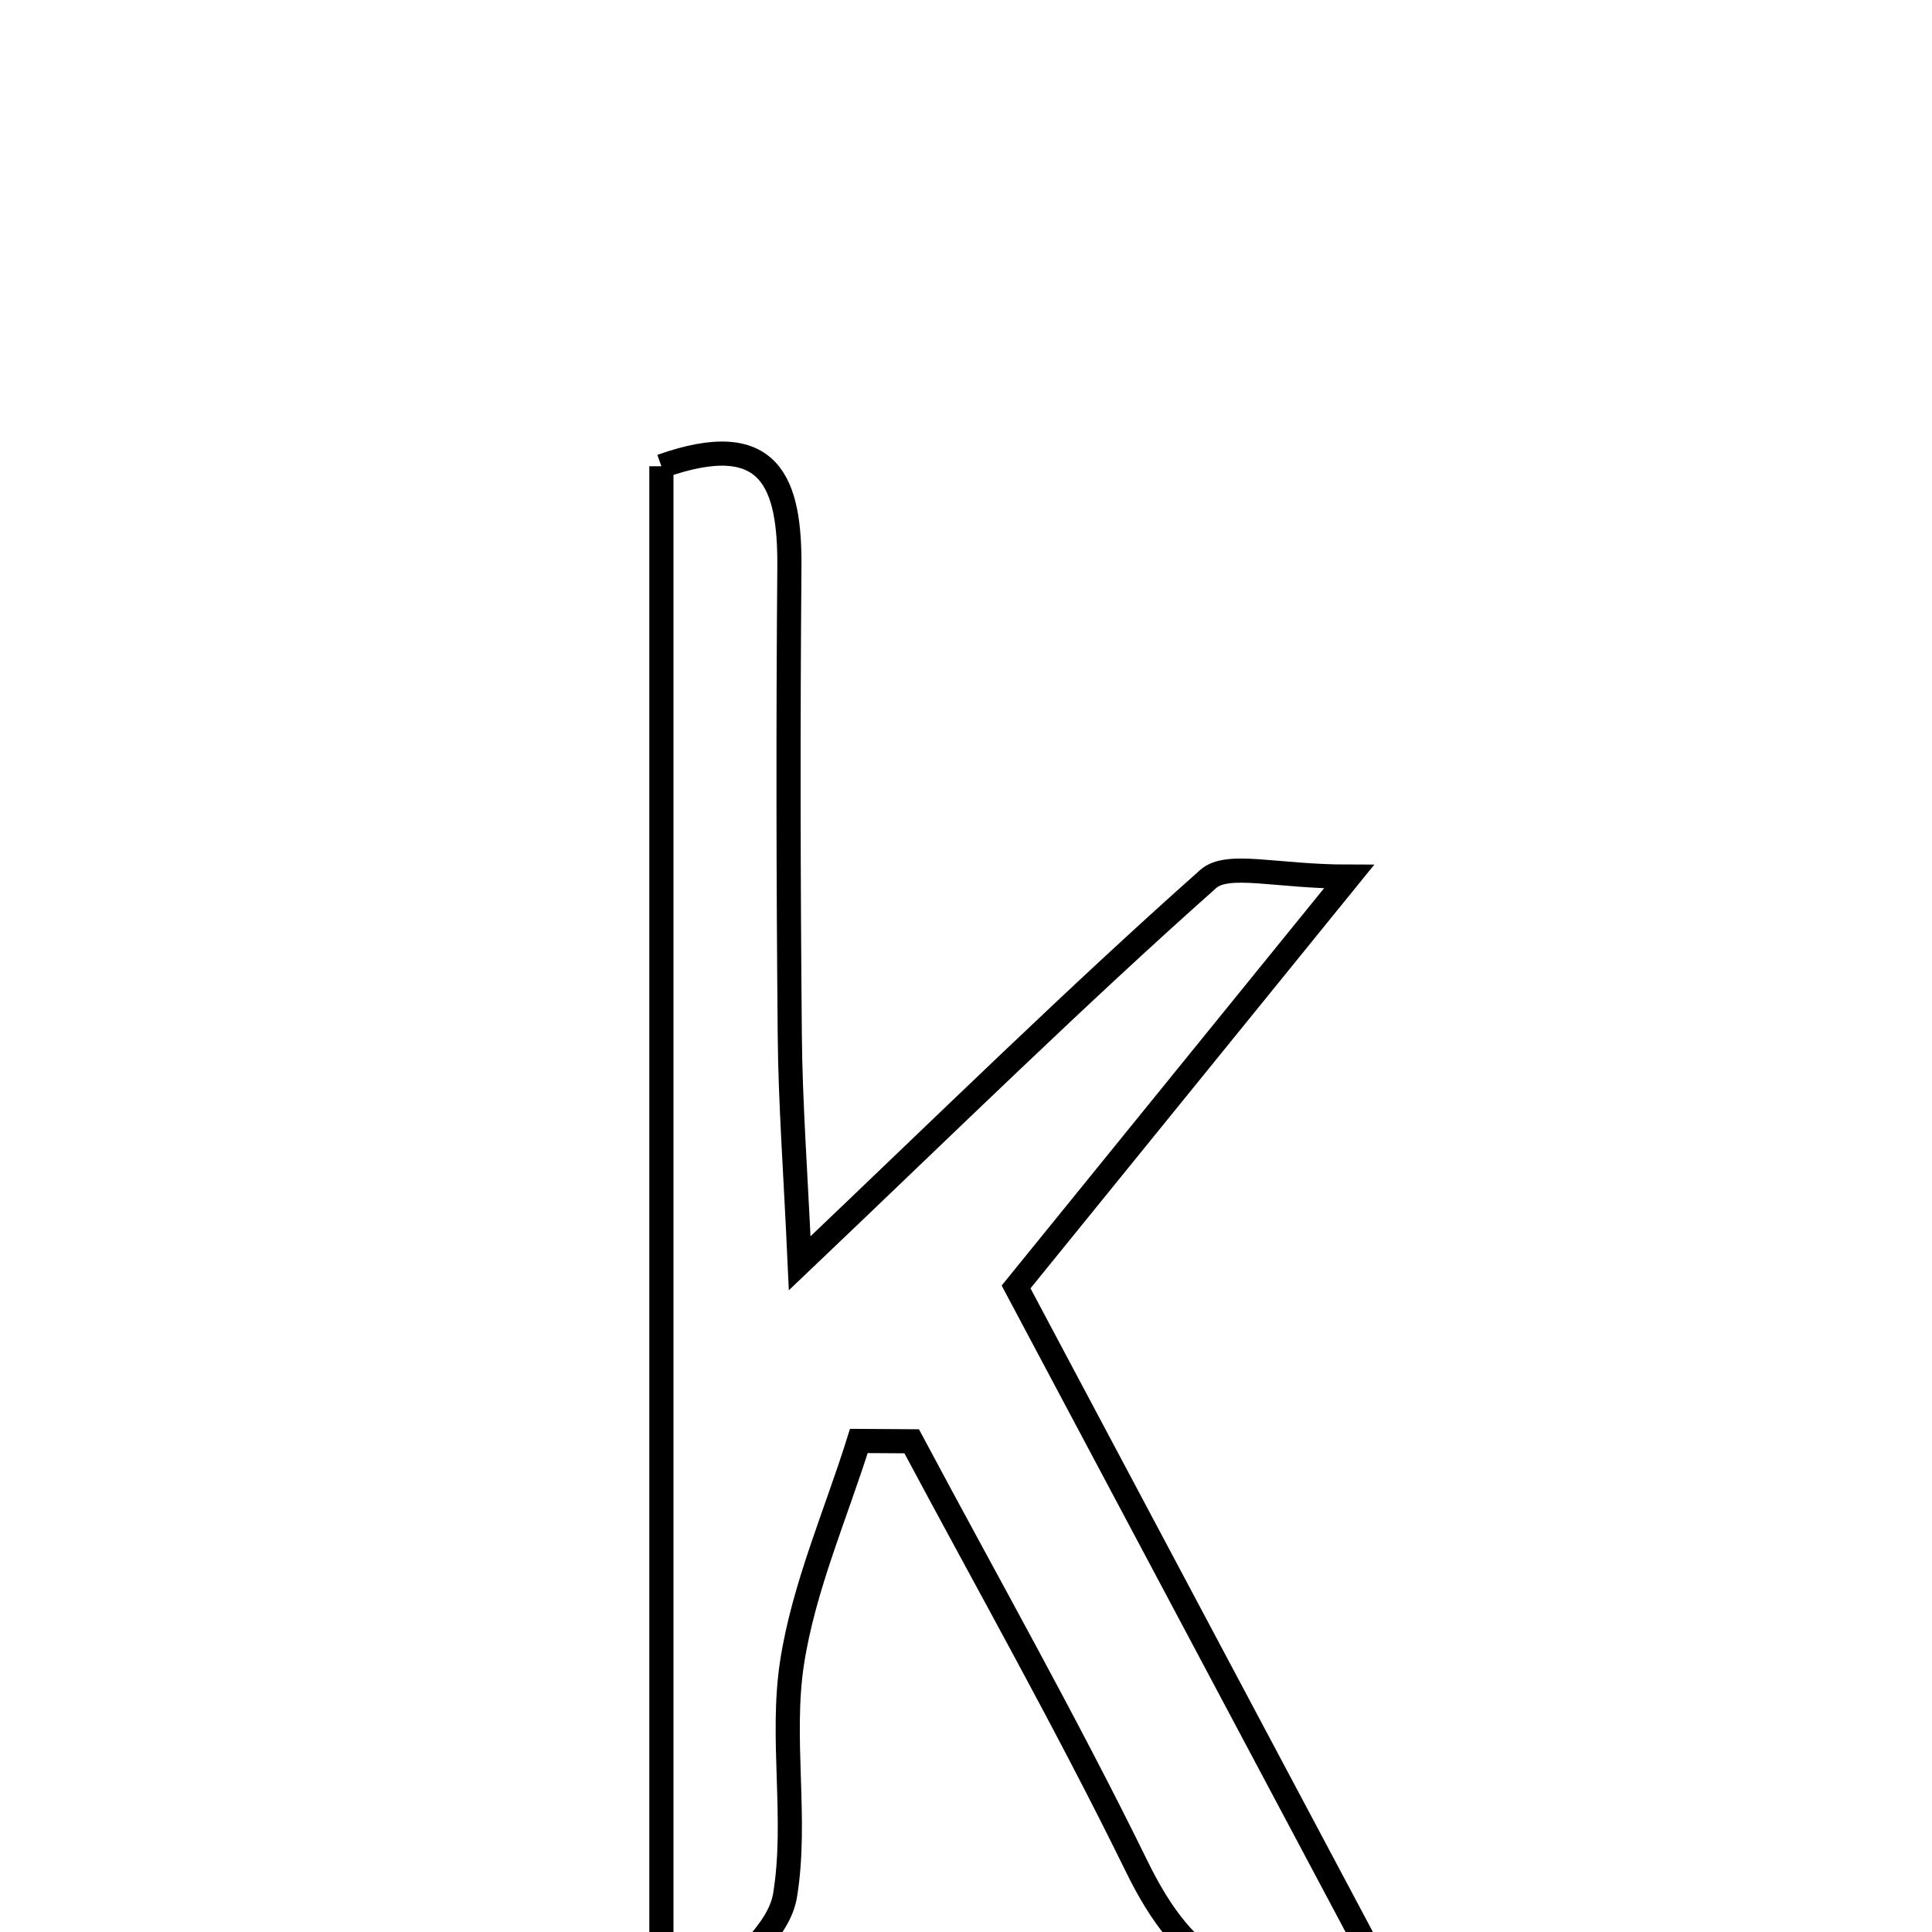 <svg xmlns="http://www.w3.org/2000/svg" viewBox="0.0 0.0 24.0 24.0" height="200px" width="200px"><path fill="none" stroke="black" stroke-width=".3" stroke-opacity="1.0"  filling="0" d="M8.216 5.792 C9.585 5.306 9.815 6.01 9.806 7.055 C9.79 8.991 9.793 10.926 9.811 12.861 C9.818 13.703 9.882 14.544 9.934 15.693 C11.793 13.924 13.364 12.38 15.009 10.919 C15.252 10.704 15.85 10.89 16.758 10.89 C15.272 12.721 14.028 14.255 12.622 15.987 C14.079 18.726 15.549 21.489 17.088 24.382 C15.468 24.993 14.71 24.387 14.124 23.192 C13.247 21.402 12.264 19.664 11.325 17.904 C11.107 17.902 10.887 17.901 10.669 17.9 C10.382 18.817 9.984 19.716 9.839 20.655 C9.694 21.601 9.907 22.603 9.752 23.546 C9.674 24.016 9.122 24.408 8.785 24.835 C8.595 24.745 8.406 24.655 8.216 24.565 C8.216 18.305 8.216 12.046 8.216 5.792"></path></svg>
